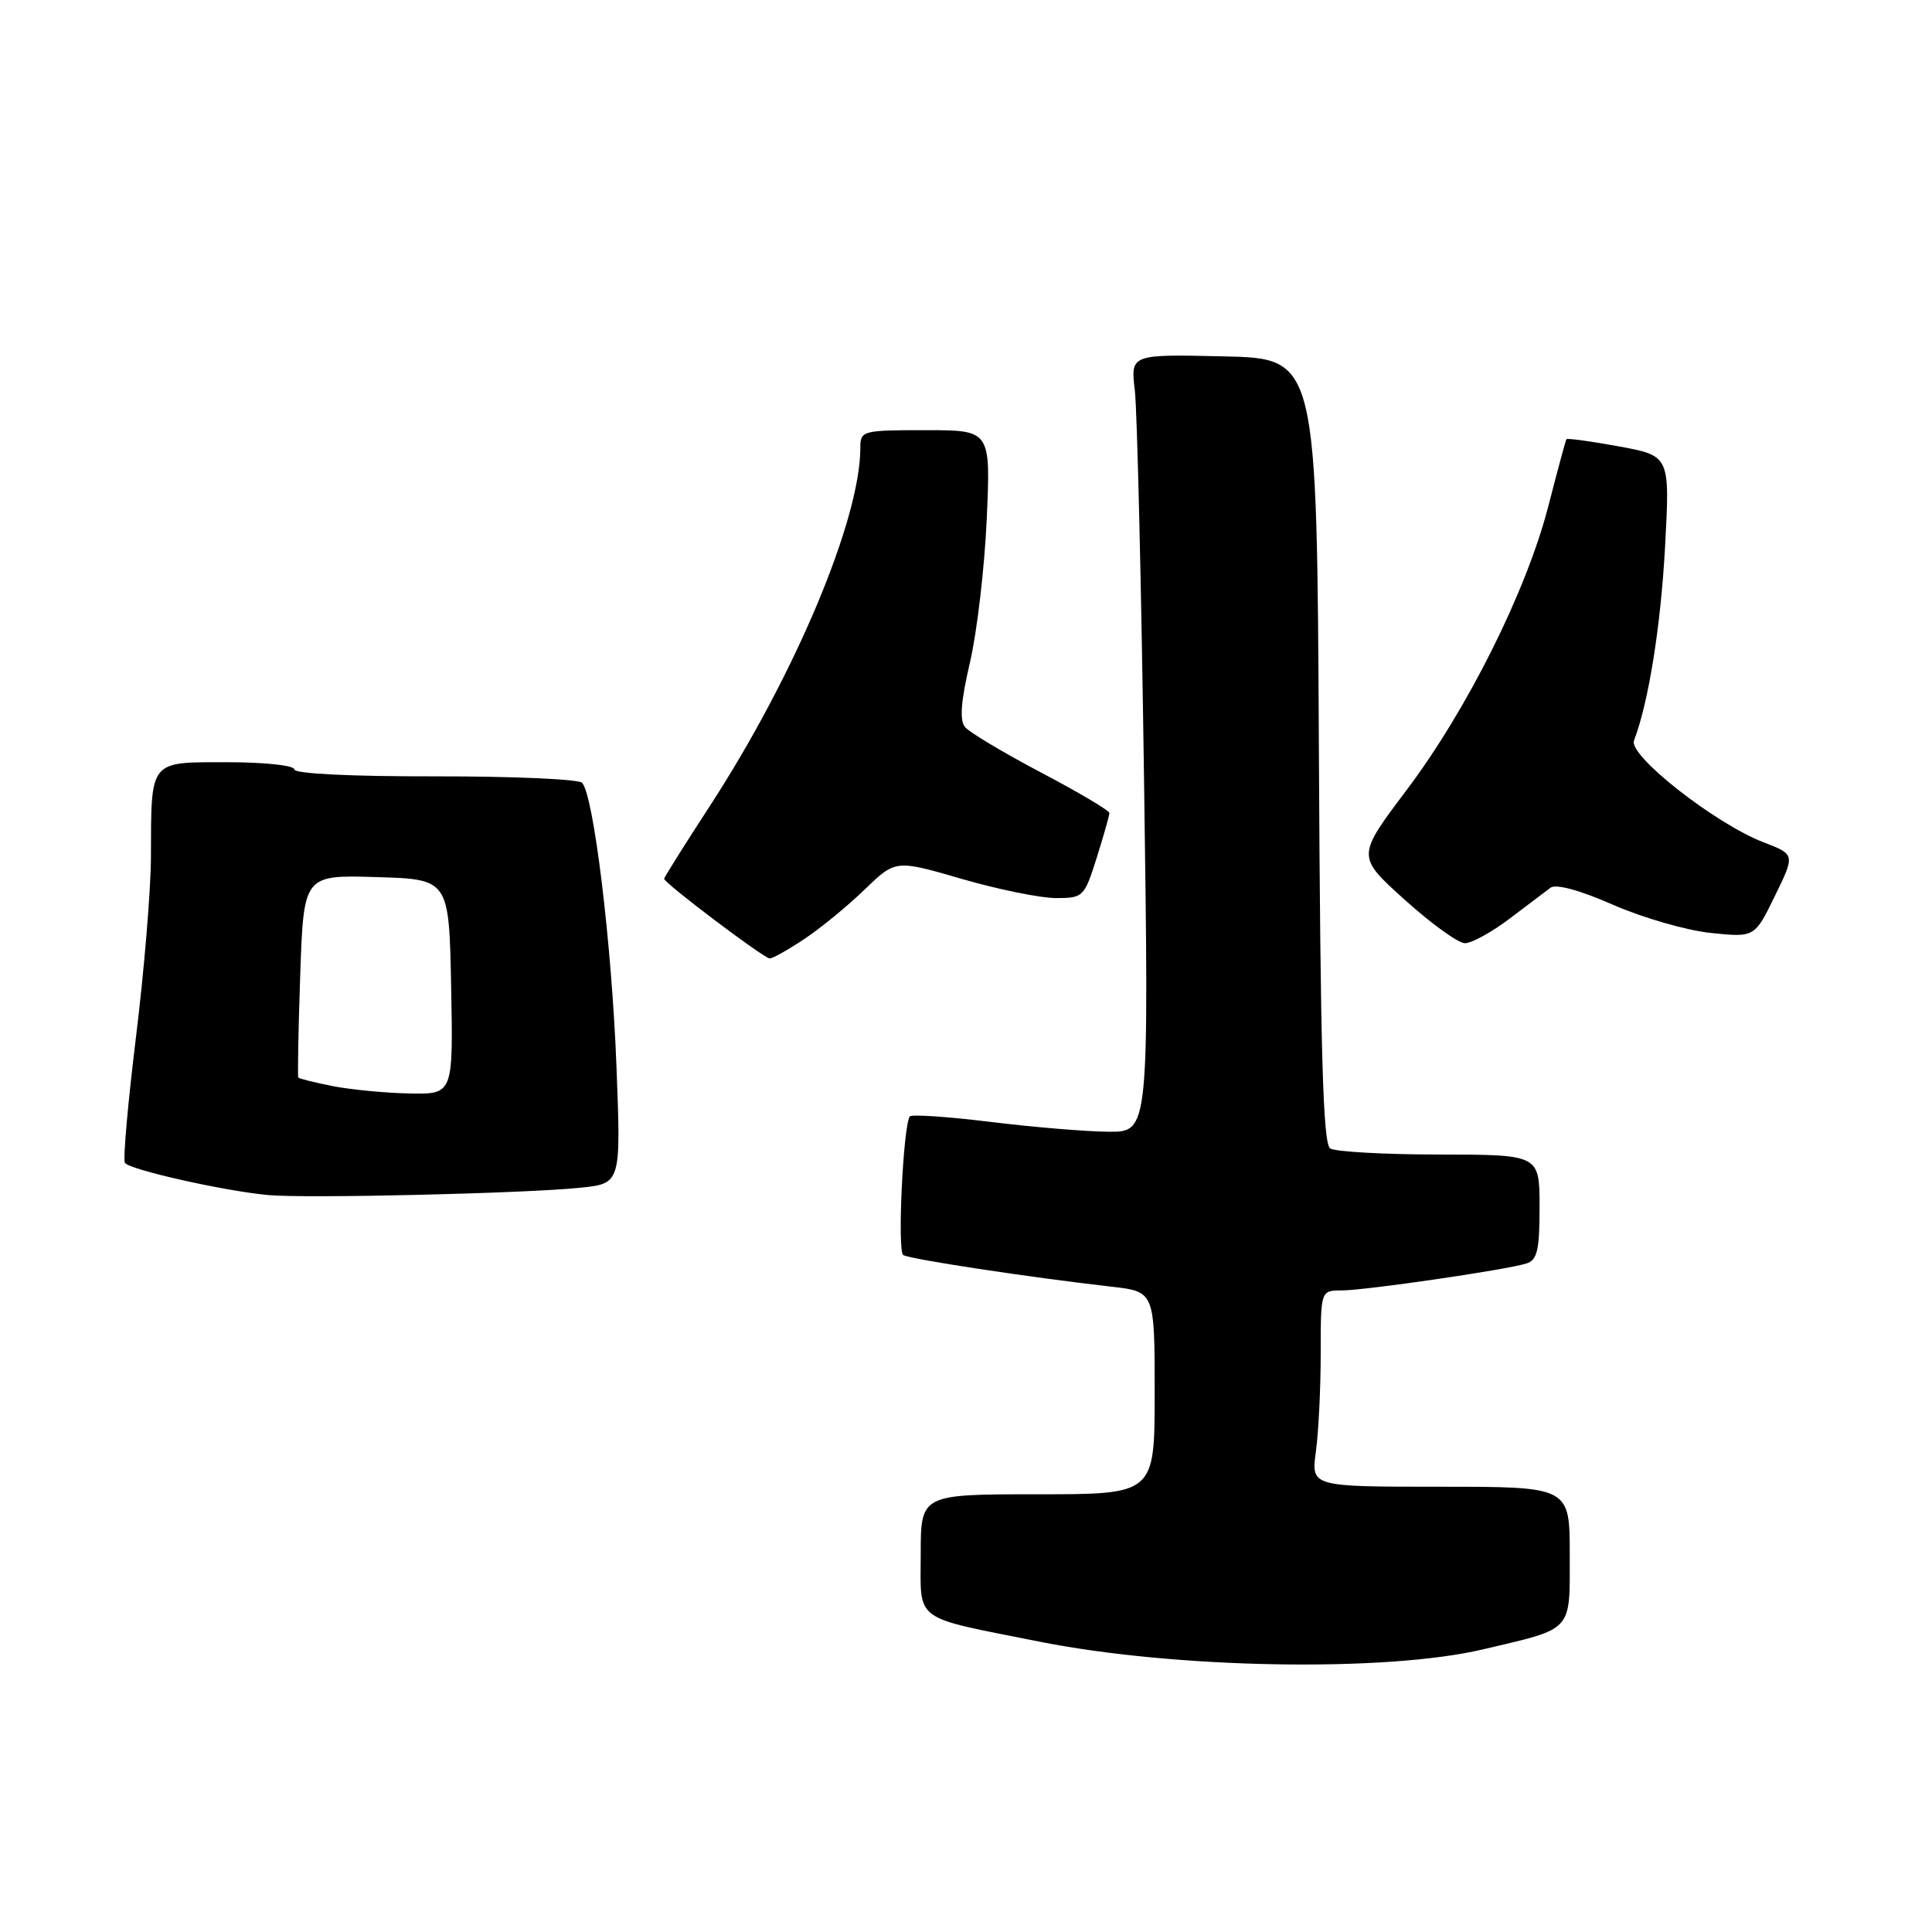 <?xml version="1.0" encoding="UTF-8" standalone="no"?>
<!DOCTYPE svg PUBLIC "-//W3C//DTD SVG 1.1//EN" "http://www.w3.org/Graphics/SVG/1.1/DTD/svg11.dtd" >
<svg xmlns="http://www.w3.org/2000/svg" xmlns:xlink="http://www.w3.org/1999/xlink" version="1.1" viewBox="0 0 256 256">
 <g >
 <path fill="currentColor"
d=" M 196.50 218.55 C 208.57 215.71 208.00 216.33 208.00 206.02 C 208.00 197.00 208.00 197.00 190.86 197.00 C 173.73 197.00 173.73 197.00 174.36 192.36 C 174.71 189.81 175.00 183.96 175.00 179.36 C 175.00 171.00 175.00 171.00 177.75 170.99 C 180.89 170.99 199.61 168.26 202.25 167.42 C 203.70 166.96 204.00 165.66 204.00 159.93 C 204.00 153.00 204.00 153.00 190.75 152.98 C 183.46 152.98 176.94 152.61 176.26 152.18 C 175.30 151.57 174.96 139.48 174.76 99.45 C 174.50 47.50 174.50 47.50 162.15 47.22 C 149.80 46.94 149.80 46.94 150.37 51.72 C 150.68 54.35 151.23 77.54 151.59 103.25 C 152.25 150.00 152.25 150.00 146.87 149.96 C 143.92 149.94 136.86 149.35 131.19 148.65 C 125.52 147.96 120.73 147.63 120.54 147.94 C 119.66 149.41 118.89 165.81 119.68 166.30 C 120.57 166.85 136.31 169.24 147.25 170.49 C 153.00 171.14 153.00 171.14 153.00 184.57 C 153.00 198.00 153.00 198.00 137.50 198.00 C 122.00 198.00 122.00 198.00 122.00 205.96 C 122.00 215.04 120.79 214.15 137.69 217.52 C 155.67 221.11 183.58 221.60 196.50 218.55 Z  M 76.90 157.38 C 82.29 156.82 82.29 156.82 81.68 141.16 C 81.05 124.95 78.65 105.25 77.12 103.72 C 76.64 103.24 67.87 102.86 57.62 102.87 C 46.48 102.89 39.00 102.52 39.00 101.95 C 39.00 101.42 35.07 101.00 30.12 101.00 C 19.71 101.00 20.04 100.59 20.00 113.50 C 19.99 117.90 19.10 128.65 18.02 137.40 C 16.95 146.14 16.28 153.65 16.55 154.08 C 17.11 154.98 29.52 157.78 35.50 158.35 C 40.43 158.82 69.53 158.14 76.90 157.38 Z  M 106.61 124.40 C 108.75 122.98 112.34 120.03 114.58 117.86 C 118.67 113.91 118.67 113.91 127.44 116.46 C 132.27 117.86 137.89 119.00 139.93 119.00 C 143.53 119.00 143.68 118.85 145.32 113.66 C 146.24 110.73 147.00 108.06 147.00 107.73 C 147.00 107.40 142.93 104.99 137.96 102.37 C 132.98 99.75 128.44 97.03 127.87 96.34 C 127.13 95.45 127.32 92.93 128.52 87.79 C 129.46 83.78 130.46 75.21 130.75 68.75 C 131.27 57.00 131.27 57.00 122.64 57.00 C 114.25 57.00 114.00 57.07 114.00 59.34 C 114.00 68.83 105.32 89.48 94.05 106.81 C 90.72 111.93 88.00 116.26 88.00 116.44 C 88.00 117.01 101.24 127.00 101.99 127.00 C 102.39 127.00 104.47 125.83 106.61 124.40 Z  M 200.00 121.75 C 202.36 119.96 204.82 118.11 205.45 117.63 C 206.17 117.09 209.33 117.95 213.74 119.89 C 217.67 121.61 223.49 123.29 226.69 123.62 C 232.50 124.22 232.50 124.22 235.18 118.72 C 237.87 113.22 237.87 113.22 233.68 111.61 C 227.23 109.12 215.75 100.10 216.51 98.13 C 218.43 93.13 220.05 83.07 220.63 72.45 C 221.28 60.40 221.28 60.40 214.52 59.15 C 210.80 58.47 207.67 58.04 207.56 58.20 C 207.45 58.37 206.38 62.33 205.18 67.00 C 202.29 78.27 194.42 94.04 186.32 104.77 C 179.76 113.48 179.76 113.48 186.13 119.22 C 189.63 122.38 193.22 124.97 194.10 124.98 C 194.98 124.99 197.63 123.54 200.00 121.75 Z  M 44.11 143.92 C 41.70 143.44 39.64 142.93 39.53 142.78 C 39.42 142.63 39.53 136.52 39.78 129.22 C 40.24 115.93 40.24 115.93 49.87 116.22 C 59.50 116.50 59.50 116.50 59.78 130.75 C 60.05 145.00 60.05 145.00 54.28 144.89 C 51.10 144.83 46.53 144.39 44.11 143.92 Z "/>
</g>
</svg>